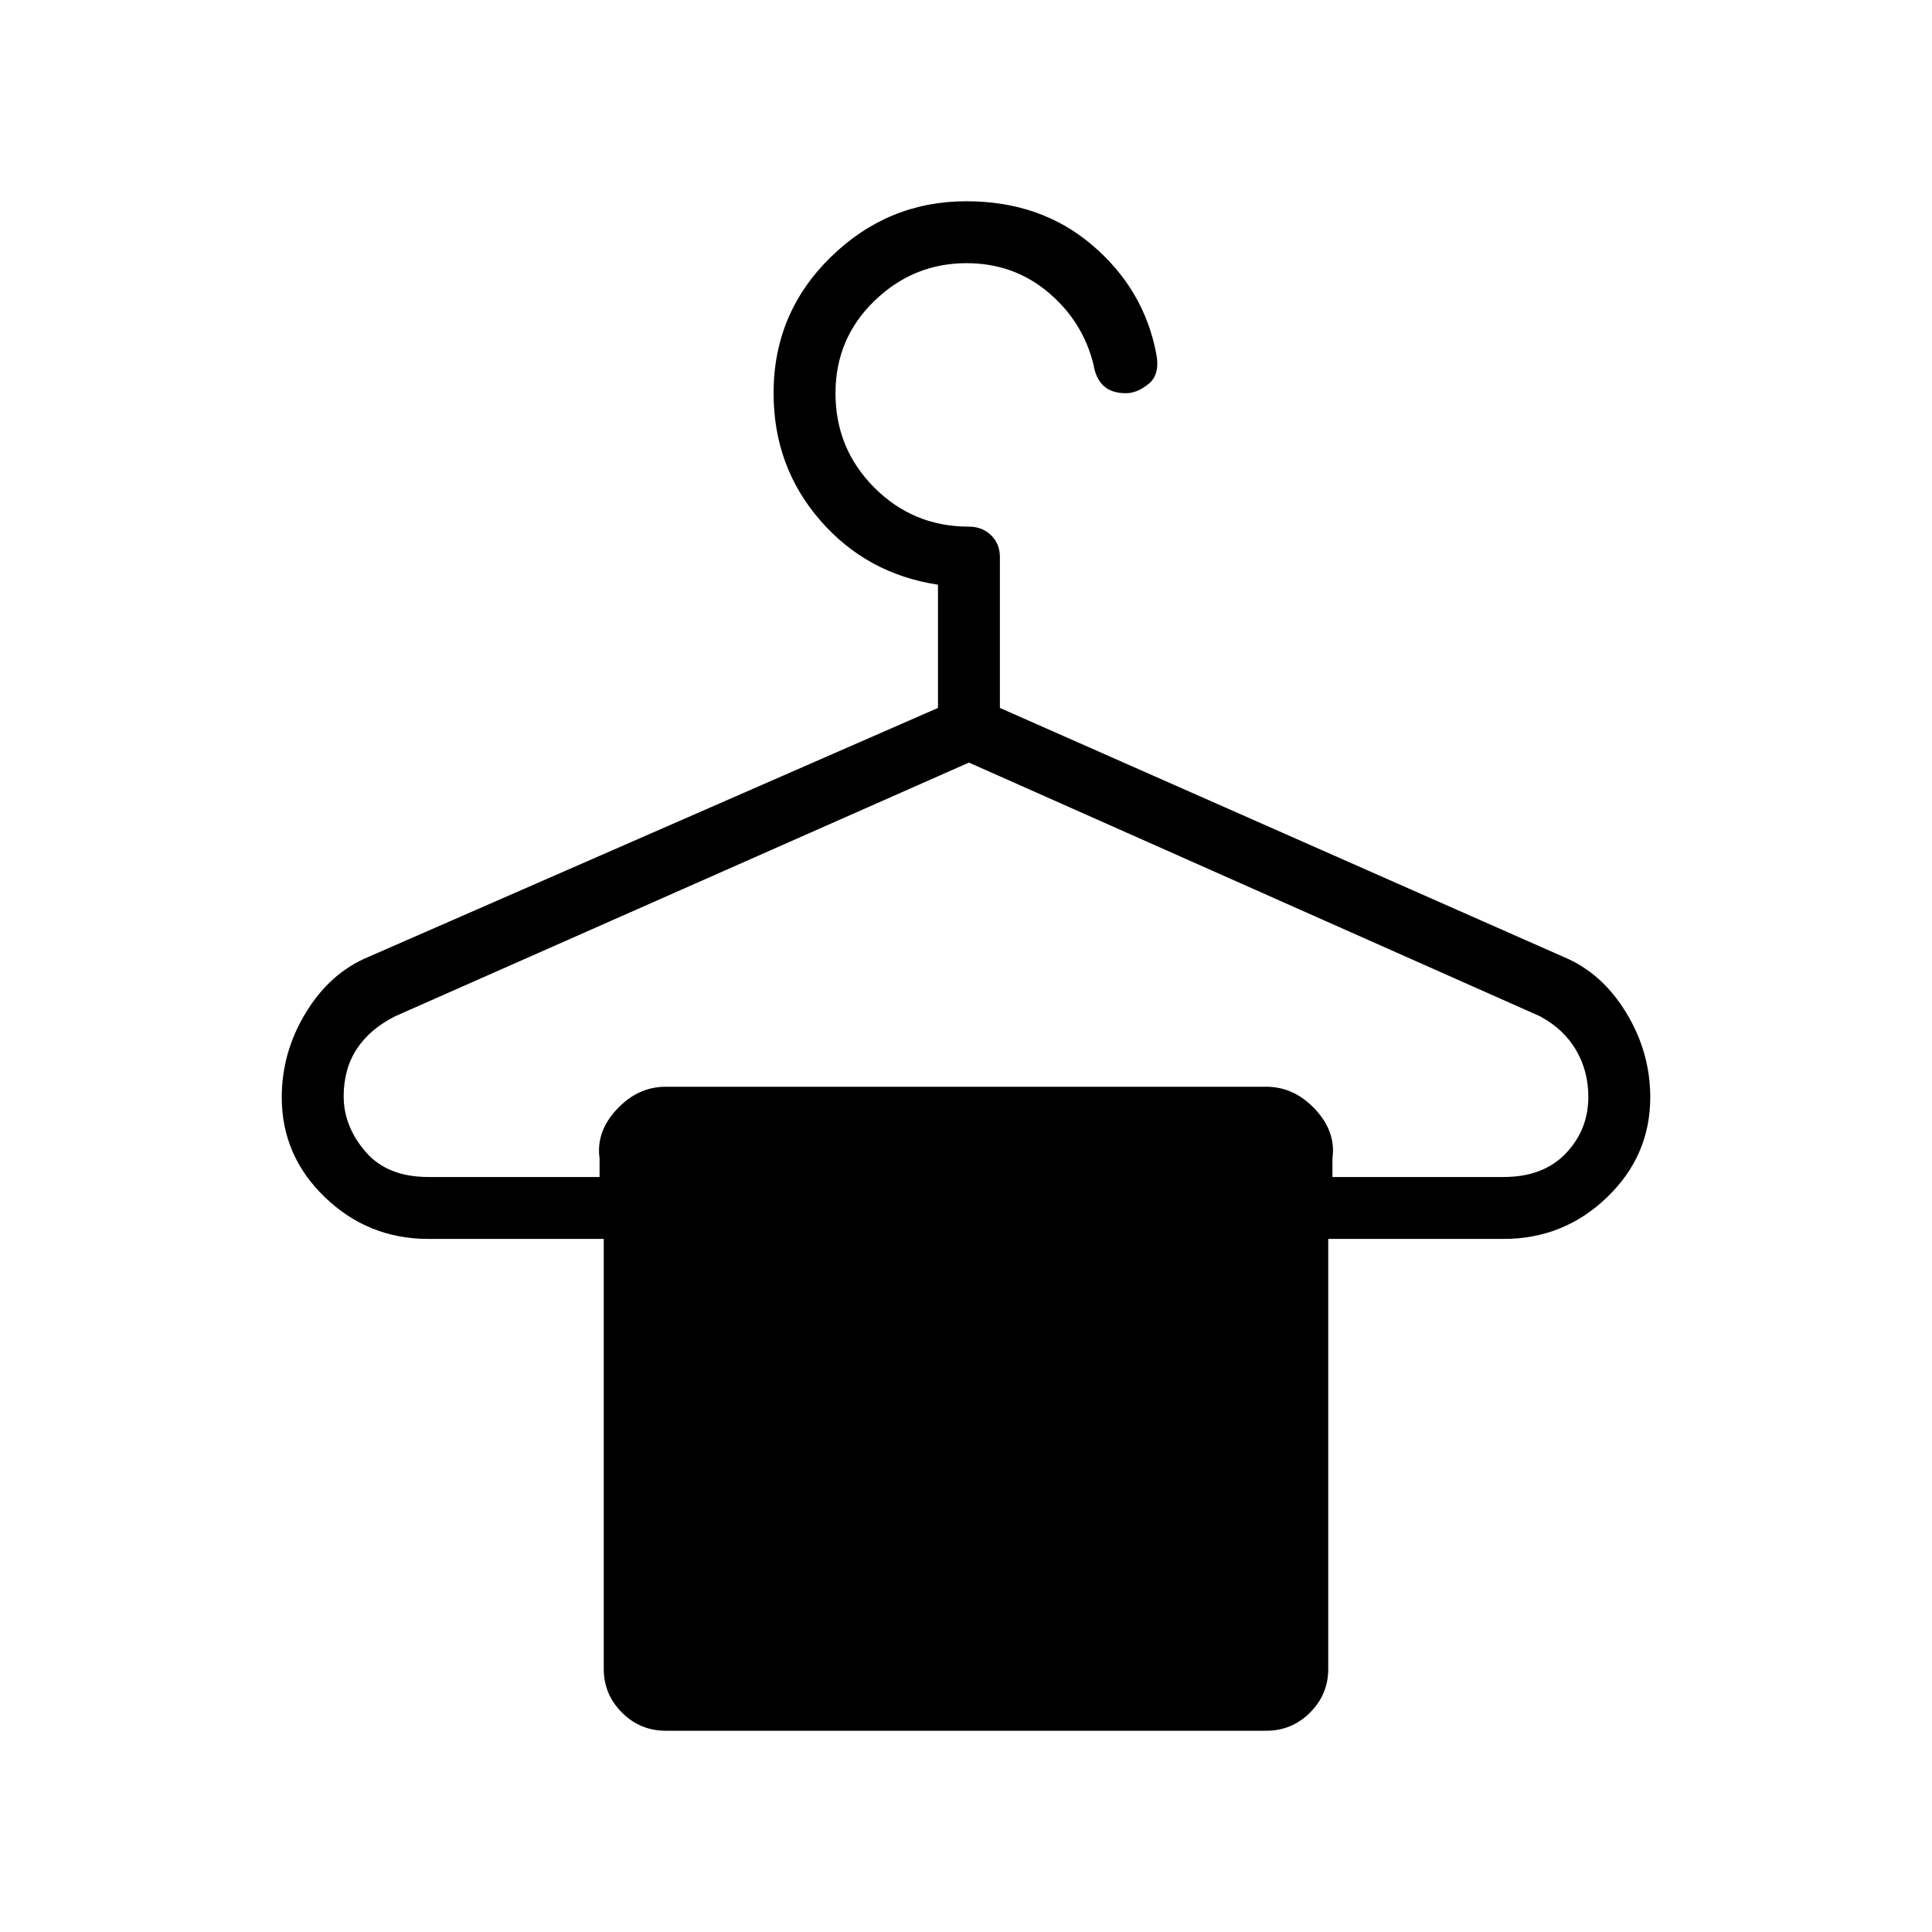 <svg xmlns="http://www.w3.org/2000/svg" width="48" height="48" viewBox="0 -960 960 960"><path d="M330.769-100q-12.692 0-21.731-9.038Q300-118.077 300-130.769v-213.616h-87.154q-29.846 0-51.346-20.653-21.5-20.654-21.5-49.731 0-22.385 11.961-42.039 11.962-19.654 30.808-27.577l283.308-123.846v-61.23q-35.462-5.385-58.577-32.039-23.115-26.654-23.115-63.115 0-39.847 28.384-67.616Q441.154-860 480.231-860q36.923 0 62.5 21.808 25.577 21.807 31.731 53.576 2.153 10.539-3.616 15.27t-11.308 4.731q-7.153 0-11.077-3.577-3.923-3.577-5.076-10.5-5.231-21.462-22.462-36-17.231-14.539-40.692-14.539-26.385 0-45.731 18.731t-19.346 45.885q0 27.615 19.346 46.961t46.962 19.346q6.615 0 11 4.269 4.384 4.27 4.384 10.885v74.923l280.385 123.846q18.846 7.923 30.808 27.577Q820-437.154 820-414.769q0 29.077-21.5 49.731-21.5 20.653-51.346 20.653H660v213.616q0 12.692-9.038 21.731Q641.923-100 629.231-100H330.769ZM212.846-375.154h85.077v-9.231q-1.846-13.307 8.615-24.461Q317-420 330.769-420h298.462q13.769 0 24.231 11.154 10.461 11.154 8.615 24.461v9.231h85.077q19.692 0 30.884-11.731 11.193-11.73 11.193-28.115 0-12.846-6.154-23.308-6.154-10.461-18-16.769l-283.615-126-285 126q-12.616 6.308-19.154 16.269-6.539 9.962-6.539 23.577 0 14.846 10.808 27.462 10.808 12.615 31.269 12.615Z"/></svg>